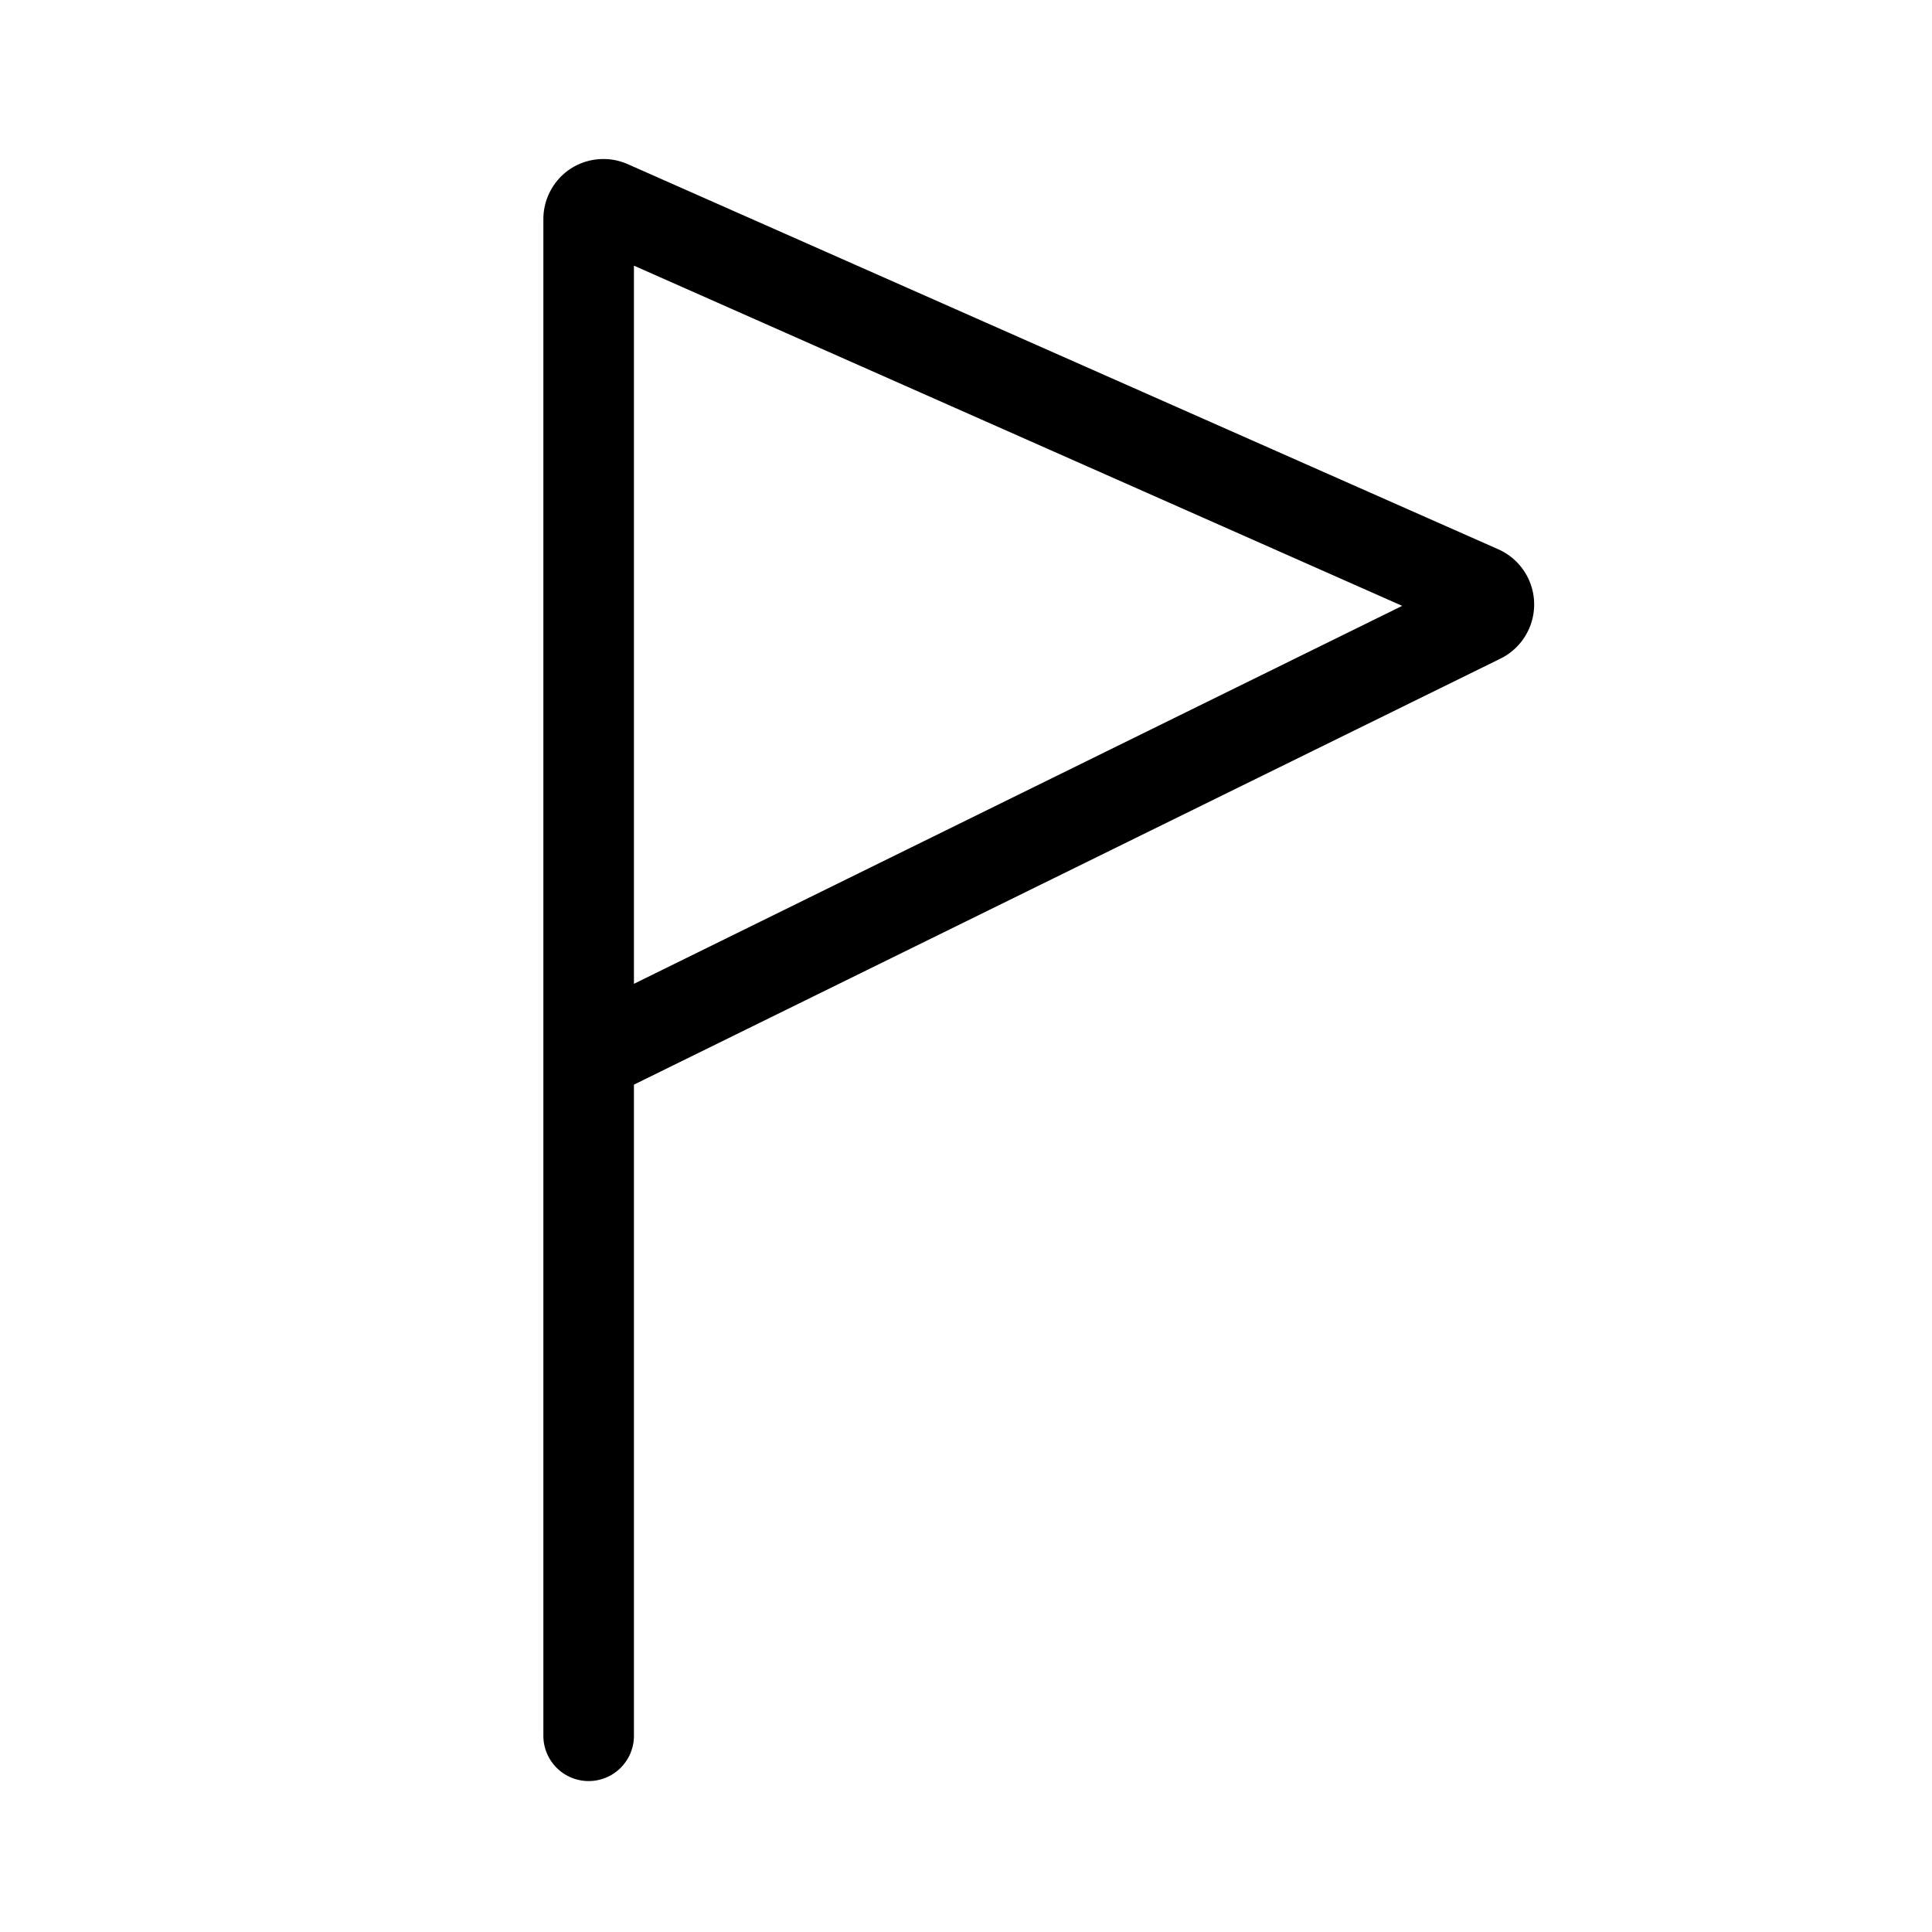 <svg xmlns="http://www.w3.org/2000/svg" viewBox="0 0 64 64"><defs></defs><g id="Icon"><path  d="M49.62,18.19,20.8,5.44a2,2,0,0,0-1.9.15A2,2,0,0,0,18,7.27V57.5a1.5,1.5,0,0,0,3,0V35.93L49.7,21.82a2,2,0,0,0-.08-3.63ZM21,32.59V8.8L46.45,20.07Z"/></g></svg>